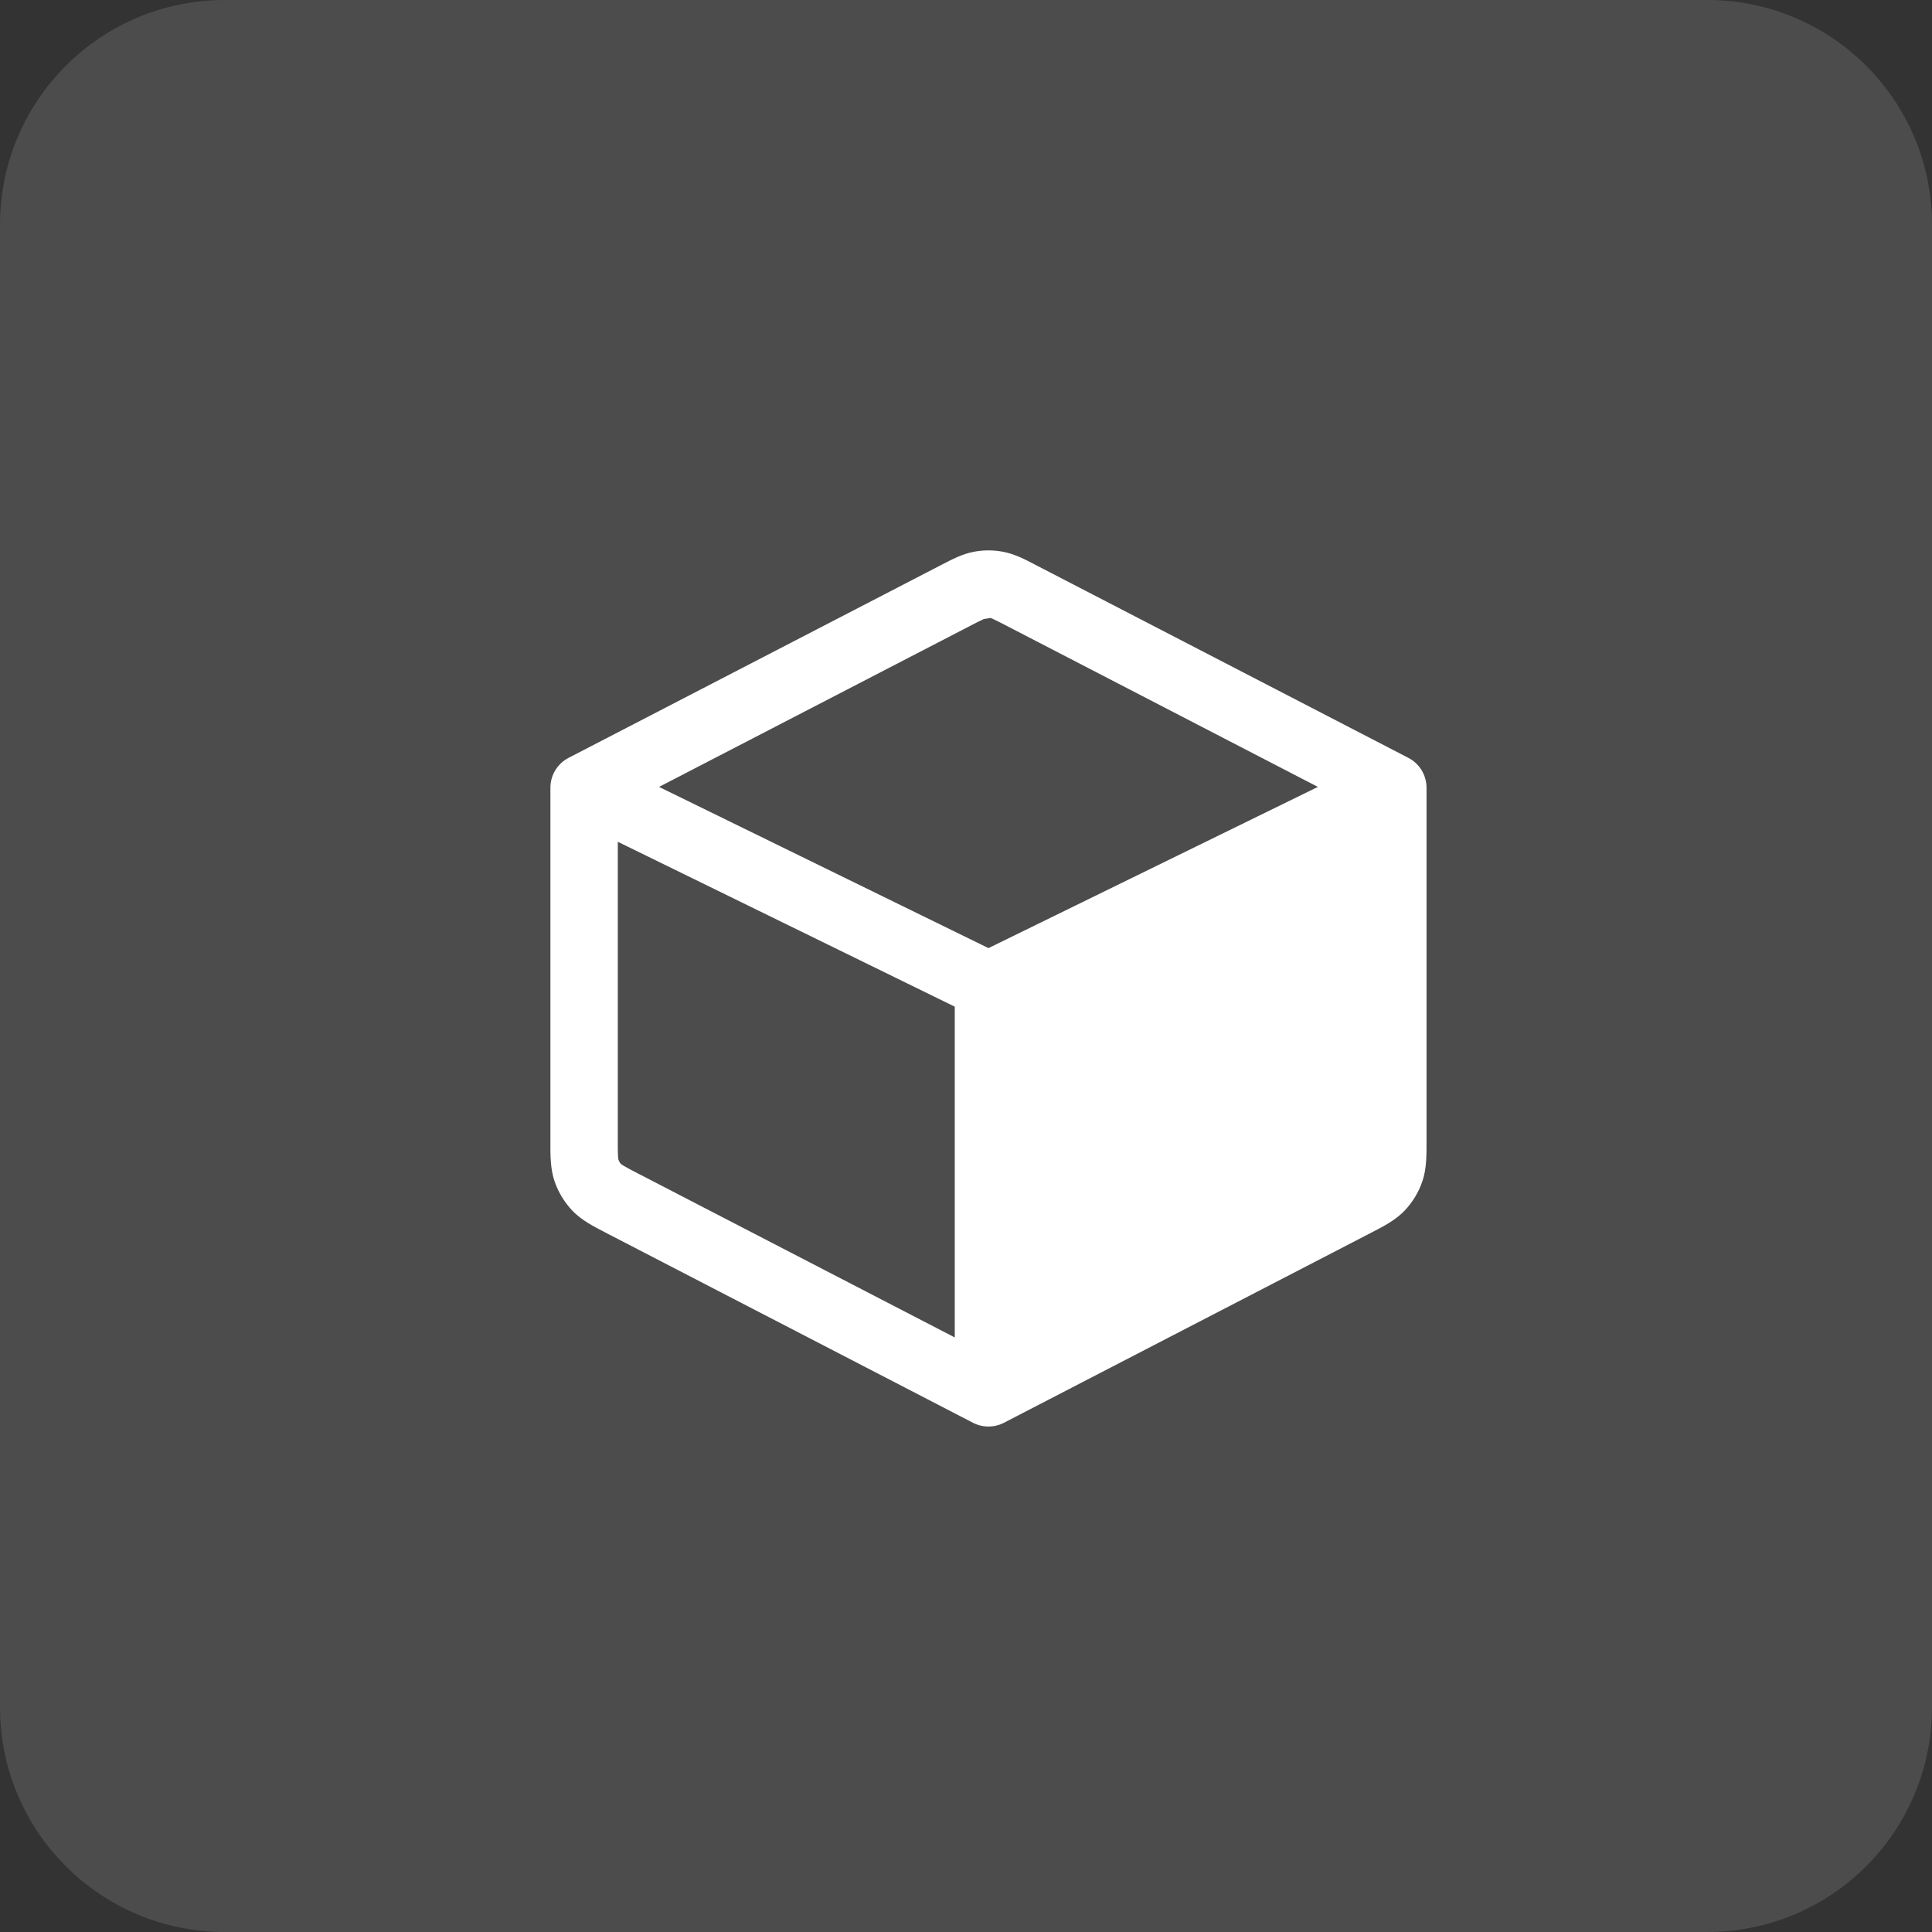 <svg width="43" height="43" viewBox="0 0 43 43" fill="none" xmlns="http://www.w3.org/2000/svg">
<rect x="0" y="0" width="43" height="43" fill="#333333" stroke="none"/>
<path d="M0 5C0 2.239 2.239 0 5 0H38C40.761 0 43 2.239 43 5V38C43 40.761 40.761 43 38 43H5C2.239 43 0 40.761 0 38V5Z" fill="#666666" fill-opacity="0.49"/>
<path d="M21.669 12.282C21.887 12.239 22.112 12.239 22.331 12.282C22.582 12.33 22.81 12.449 23.022 12.559L23.075 12.587L31.345 16.867C31.467 16.93 31.57 17.026 31.641 17.143C31.712 17.261 31.75 17.395 31.75 17.533V25.431C31.75 25.714 31.752 26.014 31.657 26.293C31.574 26.536 31.439 26.758 31.262 26.945C31.057 27.159 30.789 27.296 30.539 27.425L30.476 27.458L22.345 31.666C22.239 31.721 22.12 31.75 22 31.75C21.88 31.75 21.762 31.721 21.655 31.666L13.524 27.458L13.461 27.425C13.211 27.296 12.943 27.159 12.738 26.945C12.562 26.758 12.427 26.536 12.343 26.293C12.248 26.013 12.249 25.713 12.25 25.43V17.533C12.25 17.395 12.288 17.261 12.359 17.143C12.431 17.026 12.533 16.93 12.655 16.867L20.924 12.587L20.977 12.56C21.19 12.449 21.417 12.33 21.669 12.282ZM21.895 13.778C21.8 13.823 21.706 13.87 21.613 13.919L14.668 17.514L22 21.102L29.332 17.514L22.386 13.919C22.293 13.87 22.199 13.823 22.104 13.778L22.046 13.754M21.25 29.767V22.405L13.75 18.735V25.359C13.75 25.546 13.75 25.653 13.755 25.734L13.764 25.812C13.777 25.847 13.796 25.879 13.821 25.907C13.826 25.911 13.842 25.924 13.885 25.949C13.953 25.991 14.048 26.039 14.213 26.125L21.25 29.767Z" fill="white"/>
</svg>
